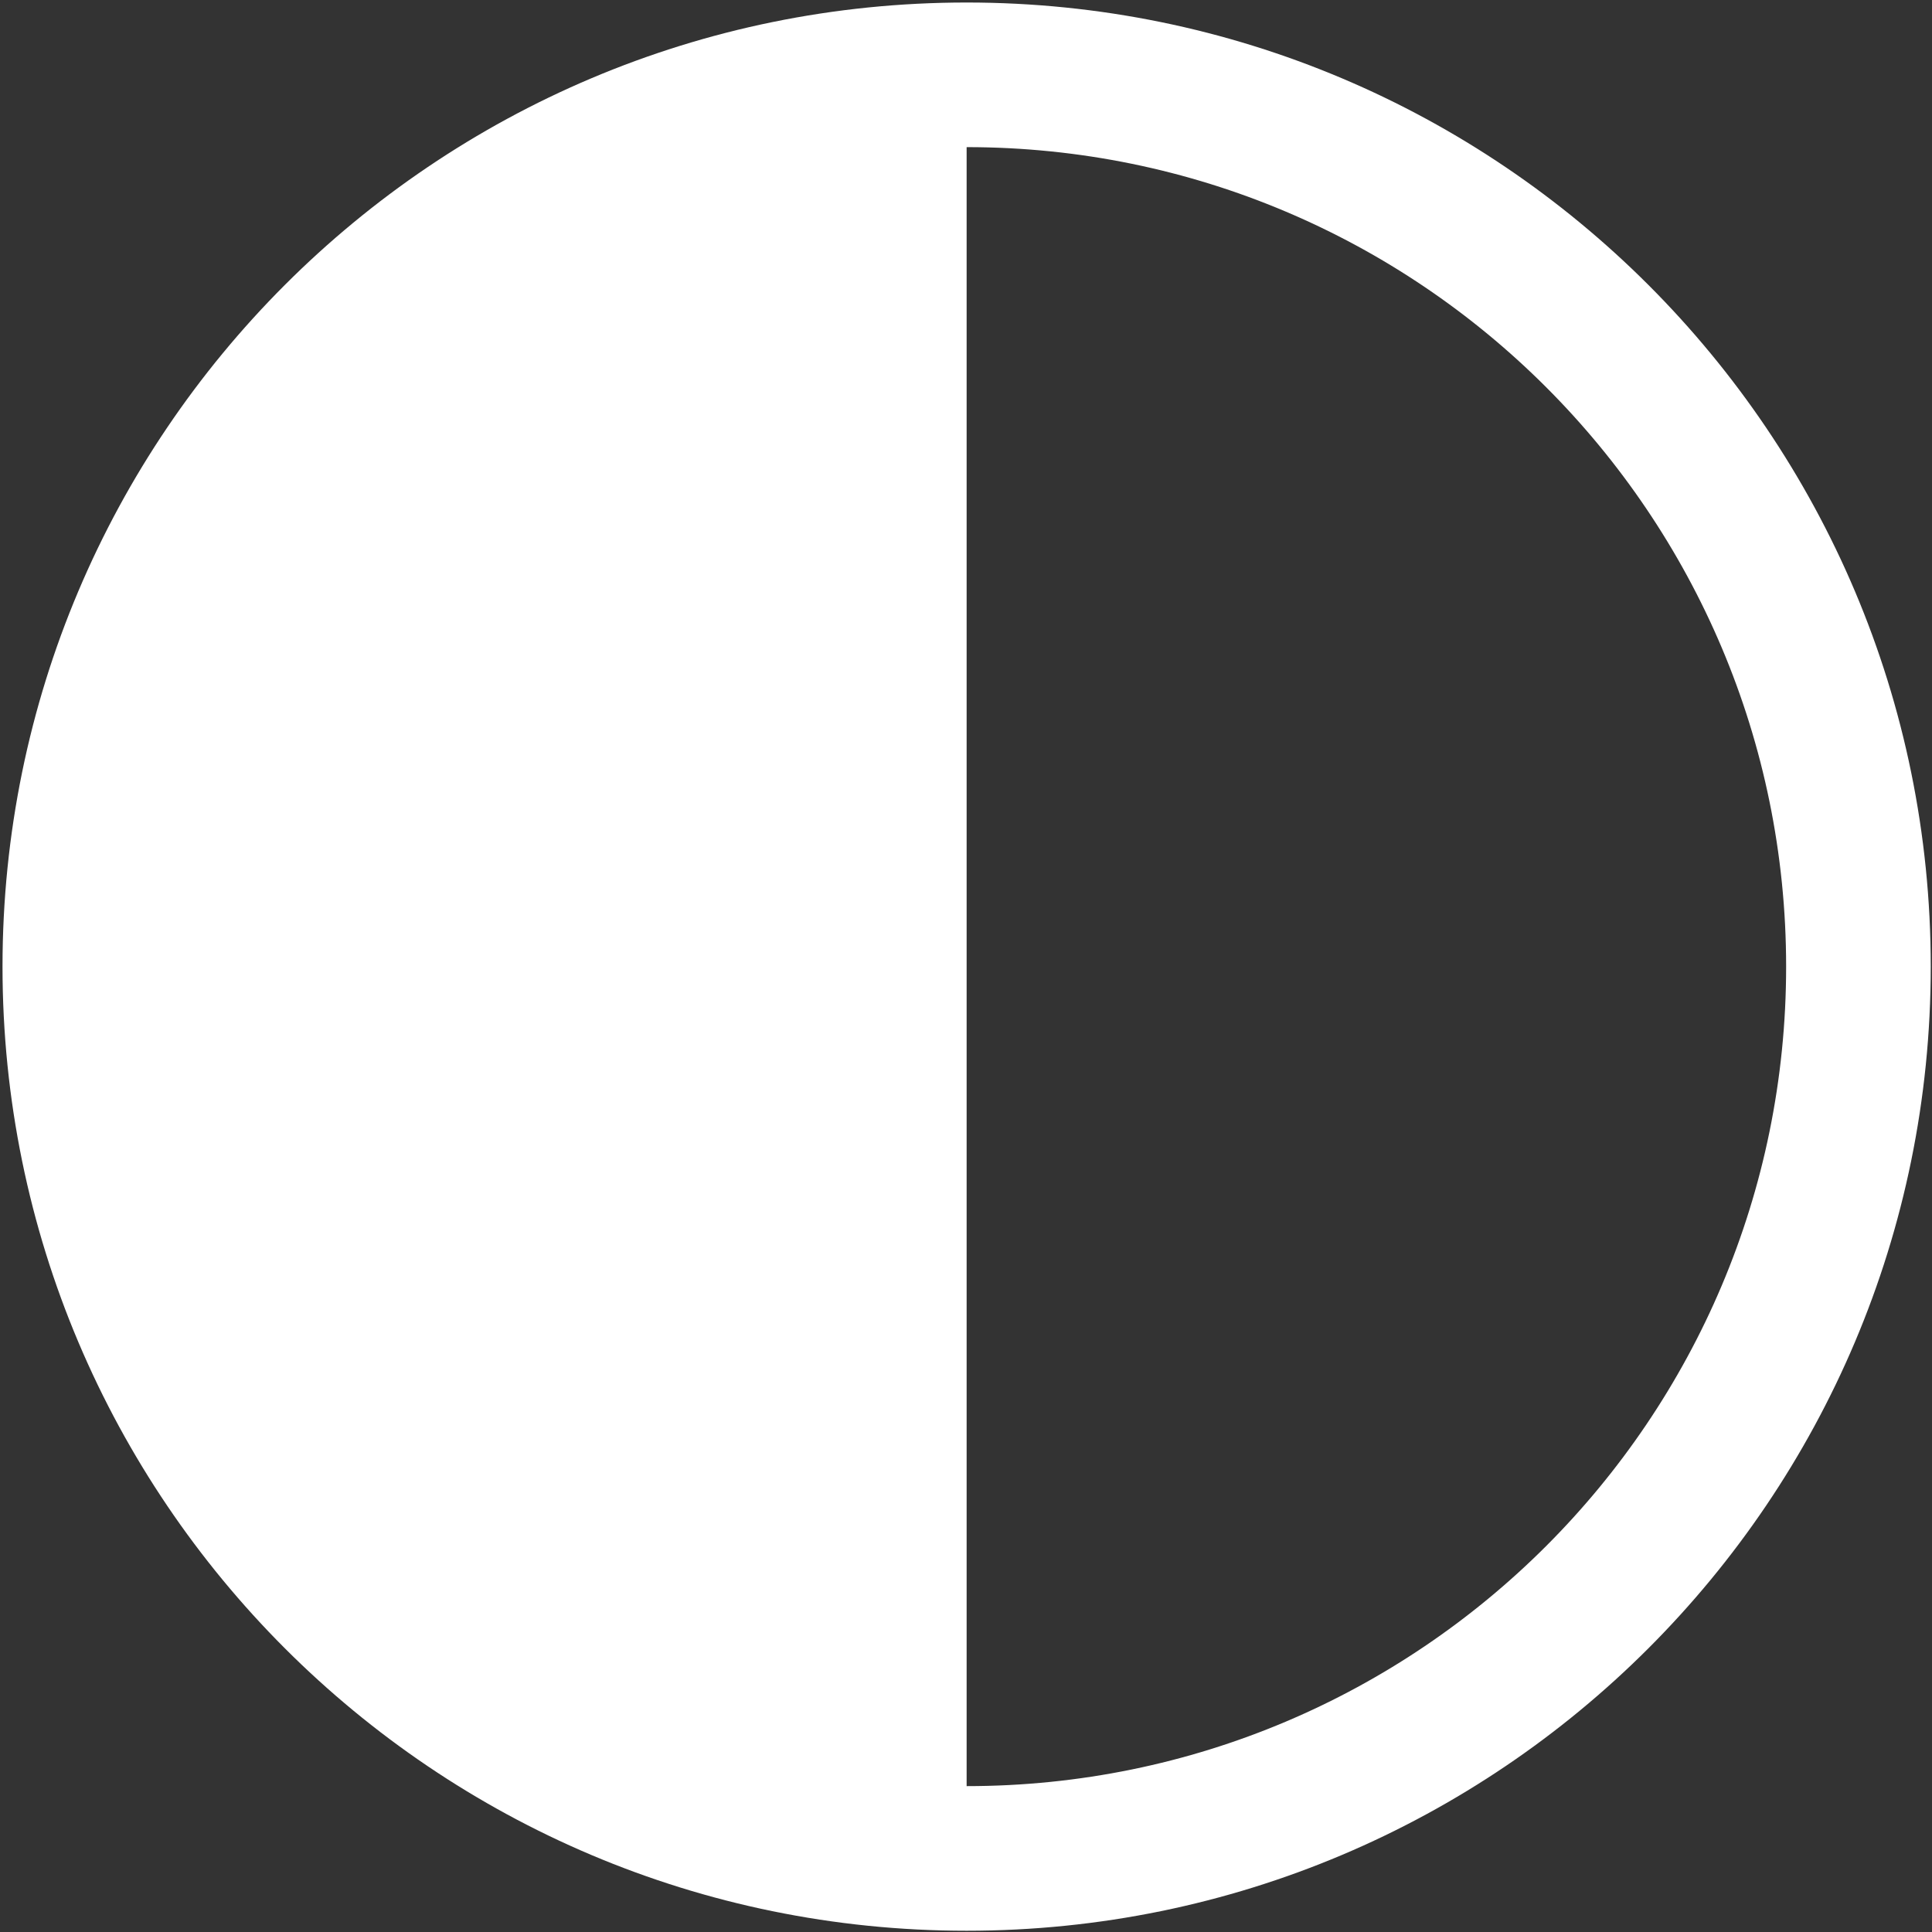 <svg width="513" height="513" viewBox="0 0 513 513" fill="none" xmlns="http://www.w3.org/2000/svg">
<rect x="0" y="0" width="513" height="513" fill="#333333" stroke="none"/>
<path d="M256.667 512.667C398.051 512.667 512.667 398.052 512.667 256.667C512.667 115.282 398.051 0.667 256.667 0.667C115.282 0.667 0.667 115.282 0.667 256.667C0.667 398.052 115.282 512.667 256.667 512.667ZM256.667 474.267V39.067C376.844 39.067 474.267 136.49 474.267 256.667C474.267 376.844 376.844 474.267 256.667 474.267Z" fill="white"/>
</svg>

